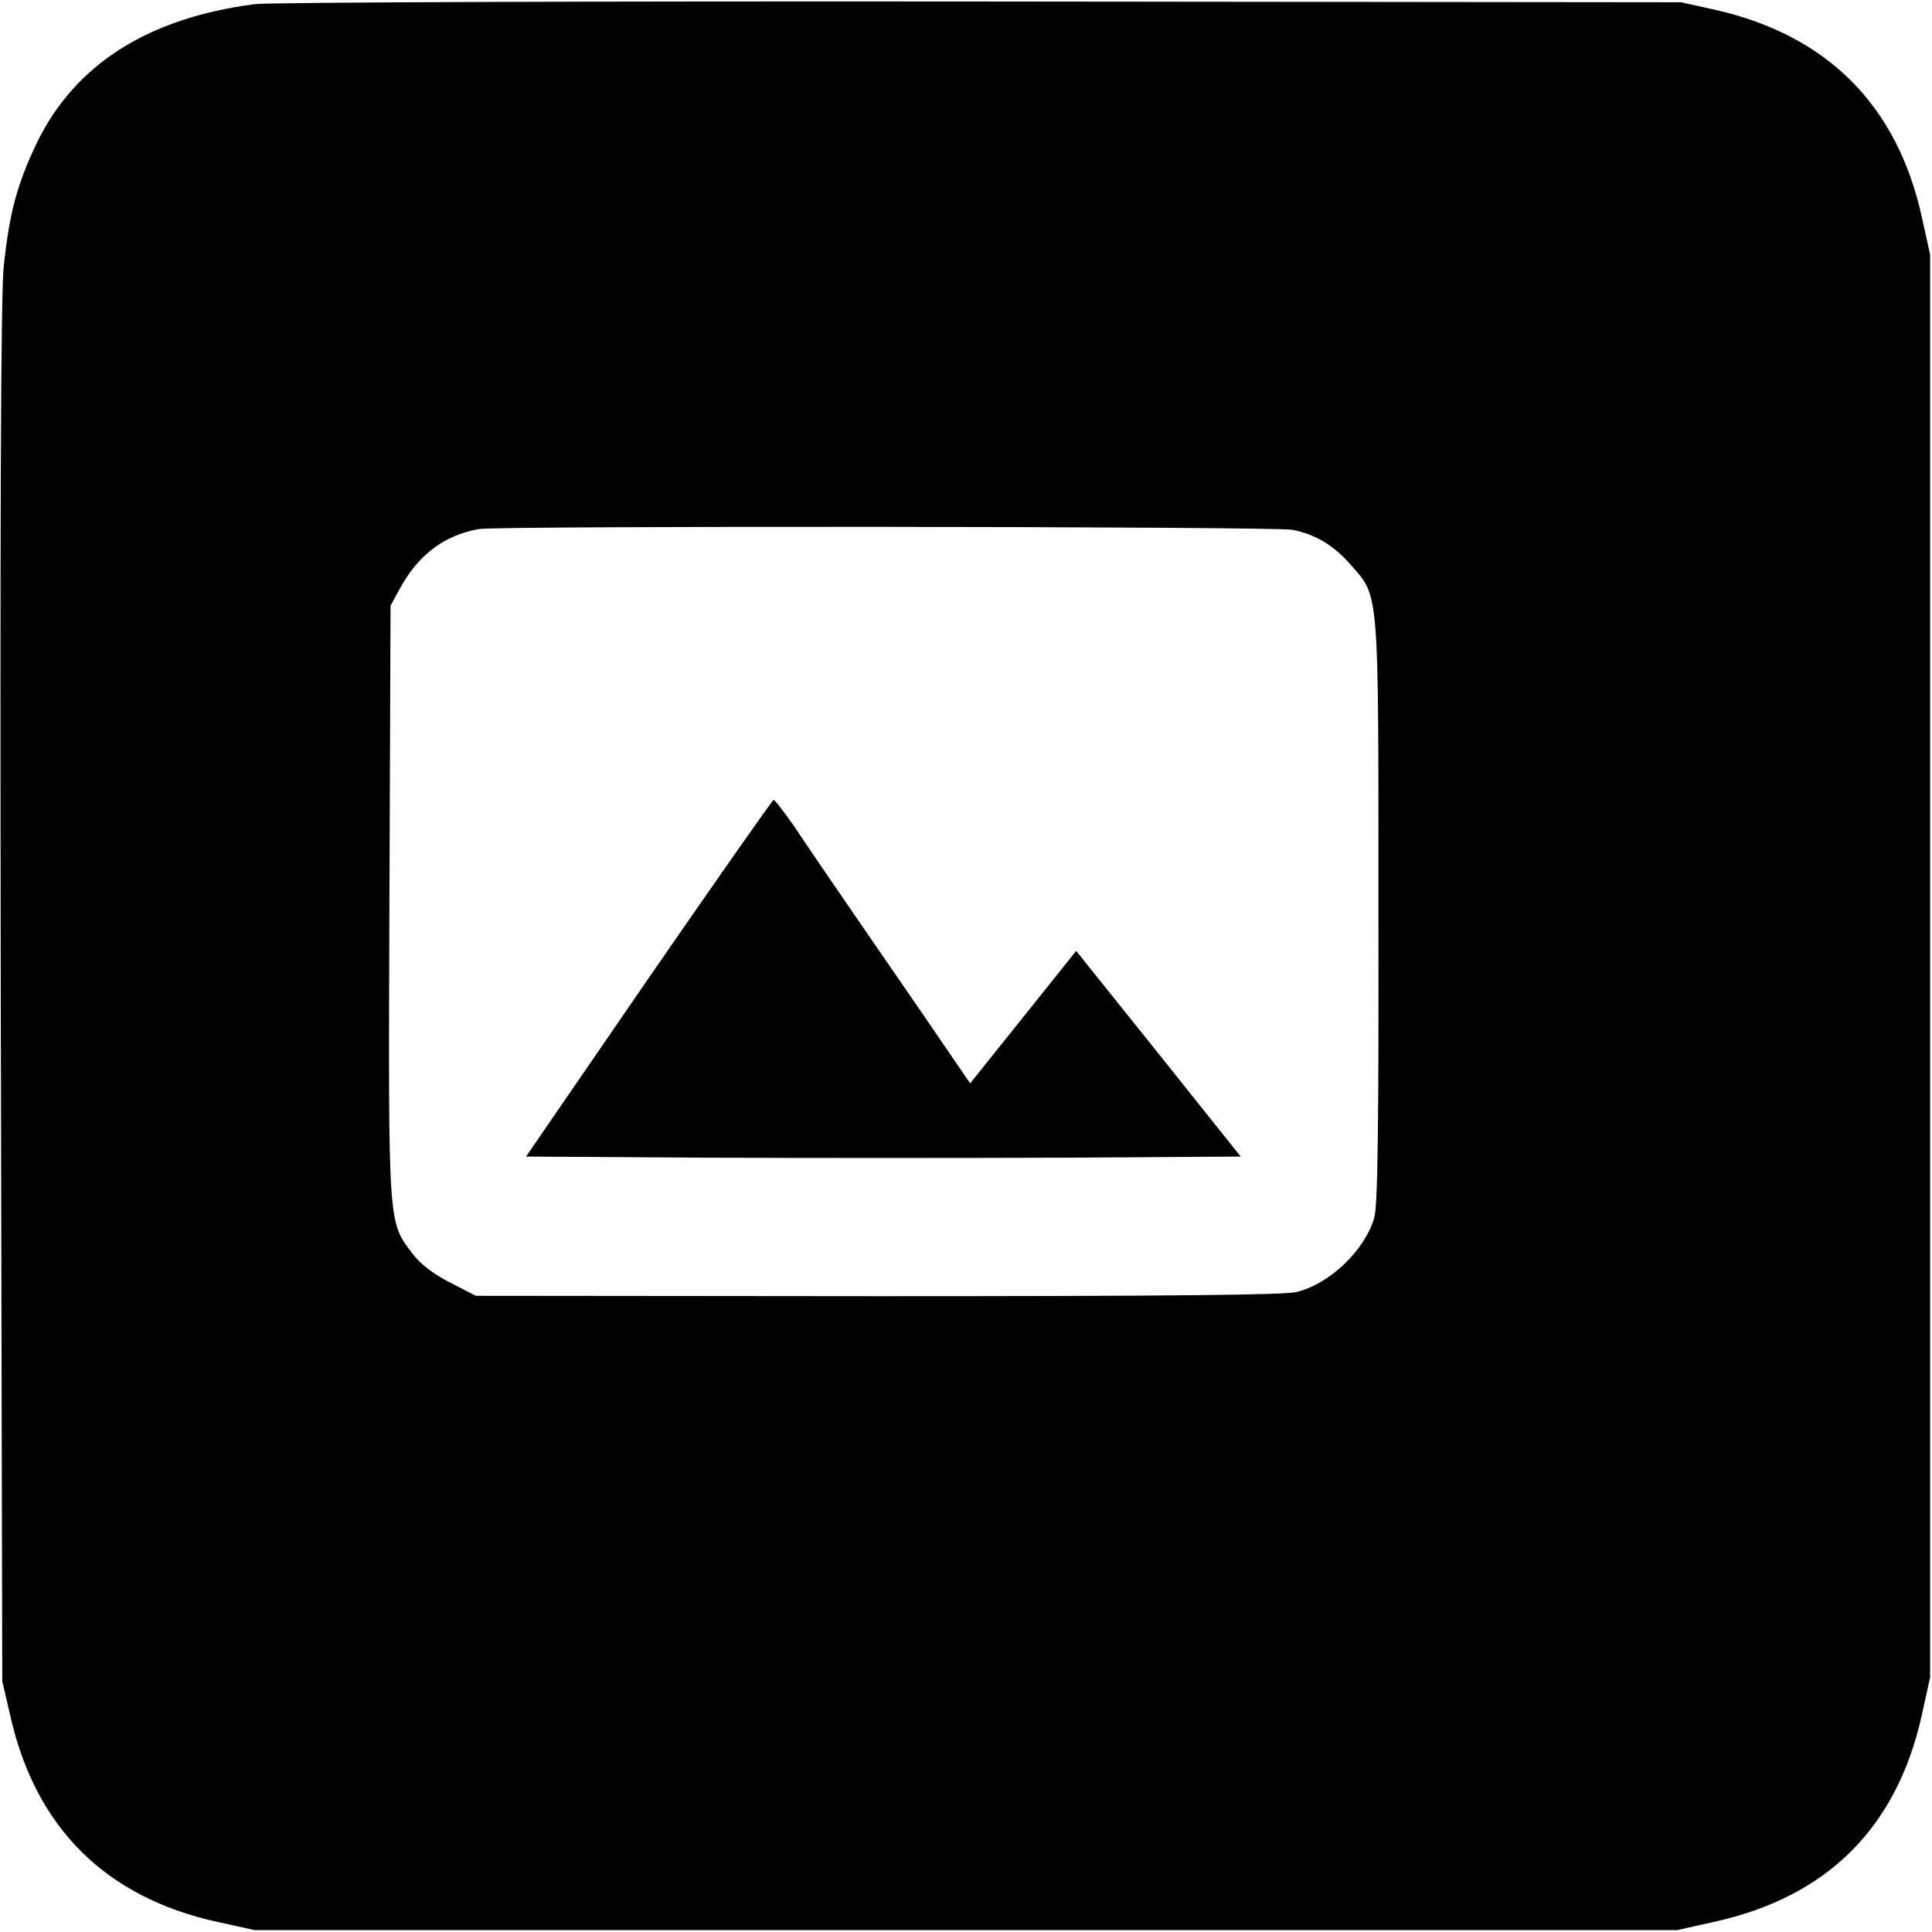 <?xml version="1.0" standalone="no"?>
<!DOCTYPE svg PUBLIC "-//W3C//DTD SVG 20010904//EN"
 "http://www.w3.org/TR/2001/REC-SVG-20010904/DTD/svg10.dtd">
<svg version="1.0" xmlns="http://www.w3.org/2000/svg"
 width="512pt" height="512pt" viewBox="0 0 512 512"
 preserveAspectRatio="xMidYMid meet">
<g transform="translate(0,512) scale(0.1,-0.1)"
fill="#000000" stroke="none">
<path d="M675 5109 c-284 -37 -477 -160 -578 -369 -52 -109 -72 -184 -87 -325
-8 -68 -10 -678 -8 -1925 l4 -1825 22 -95 c67 -294 252 -478 547 -543 l100
-22 1885 0 1885 0 98 22 c300 66 484 250 550 548 l22 100 0 1885 0 1885 -22
100 c-65 295 -249 480 -543 548 l-95 21 -1855 2 c-1040 1 -1886 -2 -1925 -7z
m2750 -1393 c60 -12 108 -40 153 -91 78 -89 75 -53 75 -920 1 -572 -2 -781
-11 -812 -25 -86 -117 -175 -206 -197 -32 -8 -341 -11 -1110 -11 l-1065 1 -68
35 c-45 23 -78 48 -100 77 -65 86 -64 65 -61 933 l3 784 23 42 c49 92 119 145
212 161 56 9 2103 7 2155 -2z"/>
<path d="M1719 2528 l-325 -473 473 -3 c260 -1 686 -1 947 0 l474 3 -218 273
-218 272 -140 -175 -141 -176 -132 193 c-220 319 -282 410 -333 486 -27 39
-52 72 -56 72 -3 0 -152 -213 -331 -472z"/>
</g>
</svg>
